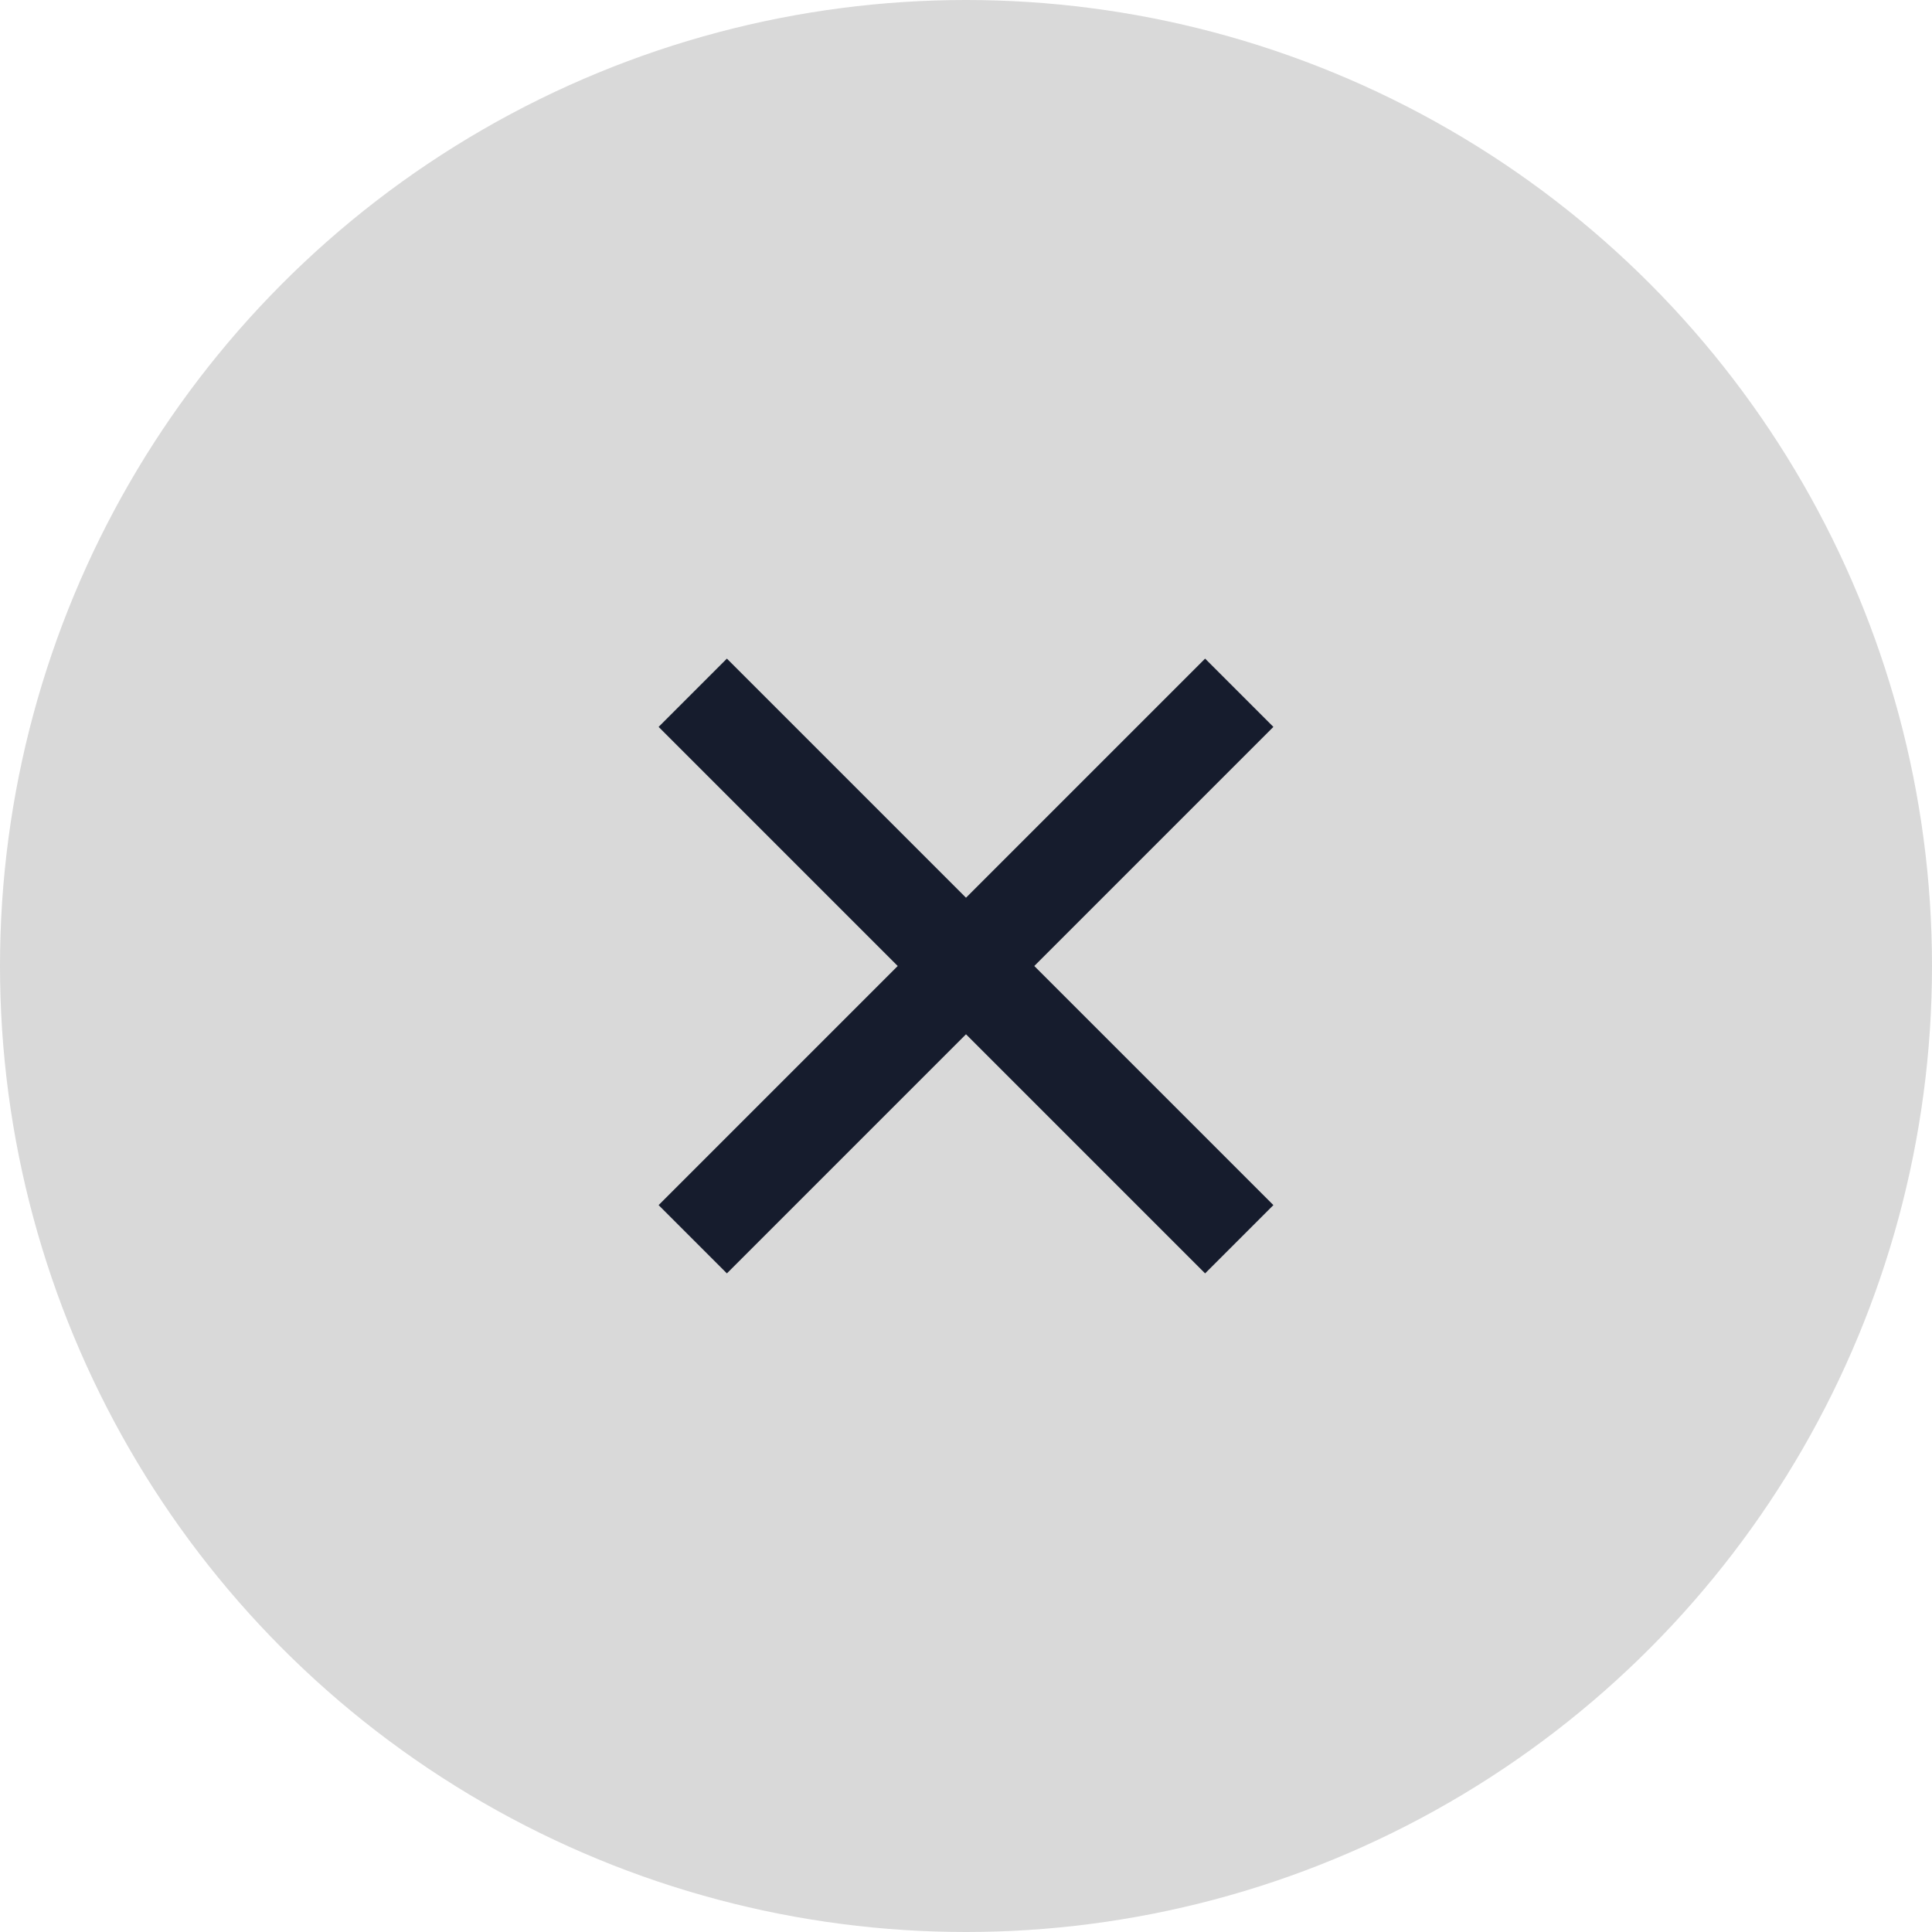 <svg width="50" height="50" viewBox="0 0 50 50" fill="none" xmlns="http://www.w3.org/2000/svg">
<circle cx="25" cy="25" r="25" fill="#D9D9D9"/>
<g clip-path="url(#clip0_436_10061)">
<path d="M25 23.233L31.188 17.045L32.955 18.812L26.767 25L32.955 31.188L31.188 32.955L25 26.767L18.812 32.955L17.045 31.188L23.233 25L17.045 18.812L18.812 17.045L25 23.233Z" fill="#161C2D"/>
</g>
<defs>
<clipPath id="clip0_436_10061">
<rect width="30" height="30" fill="white" transform="translate(10 10)"/>
</clipPath>
</defs>
</svg>
